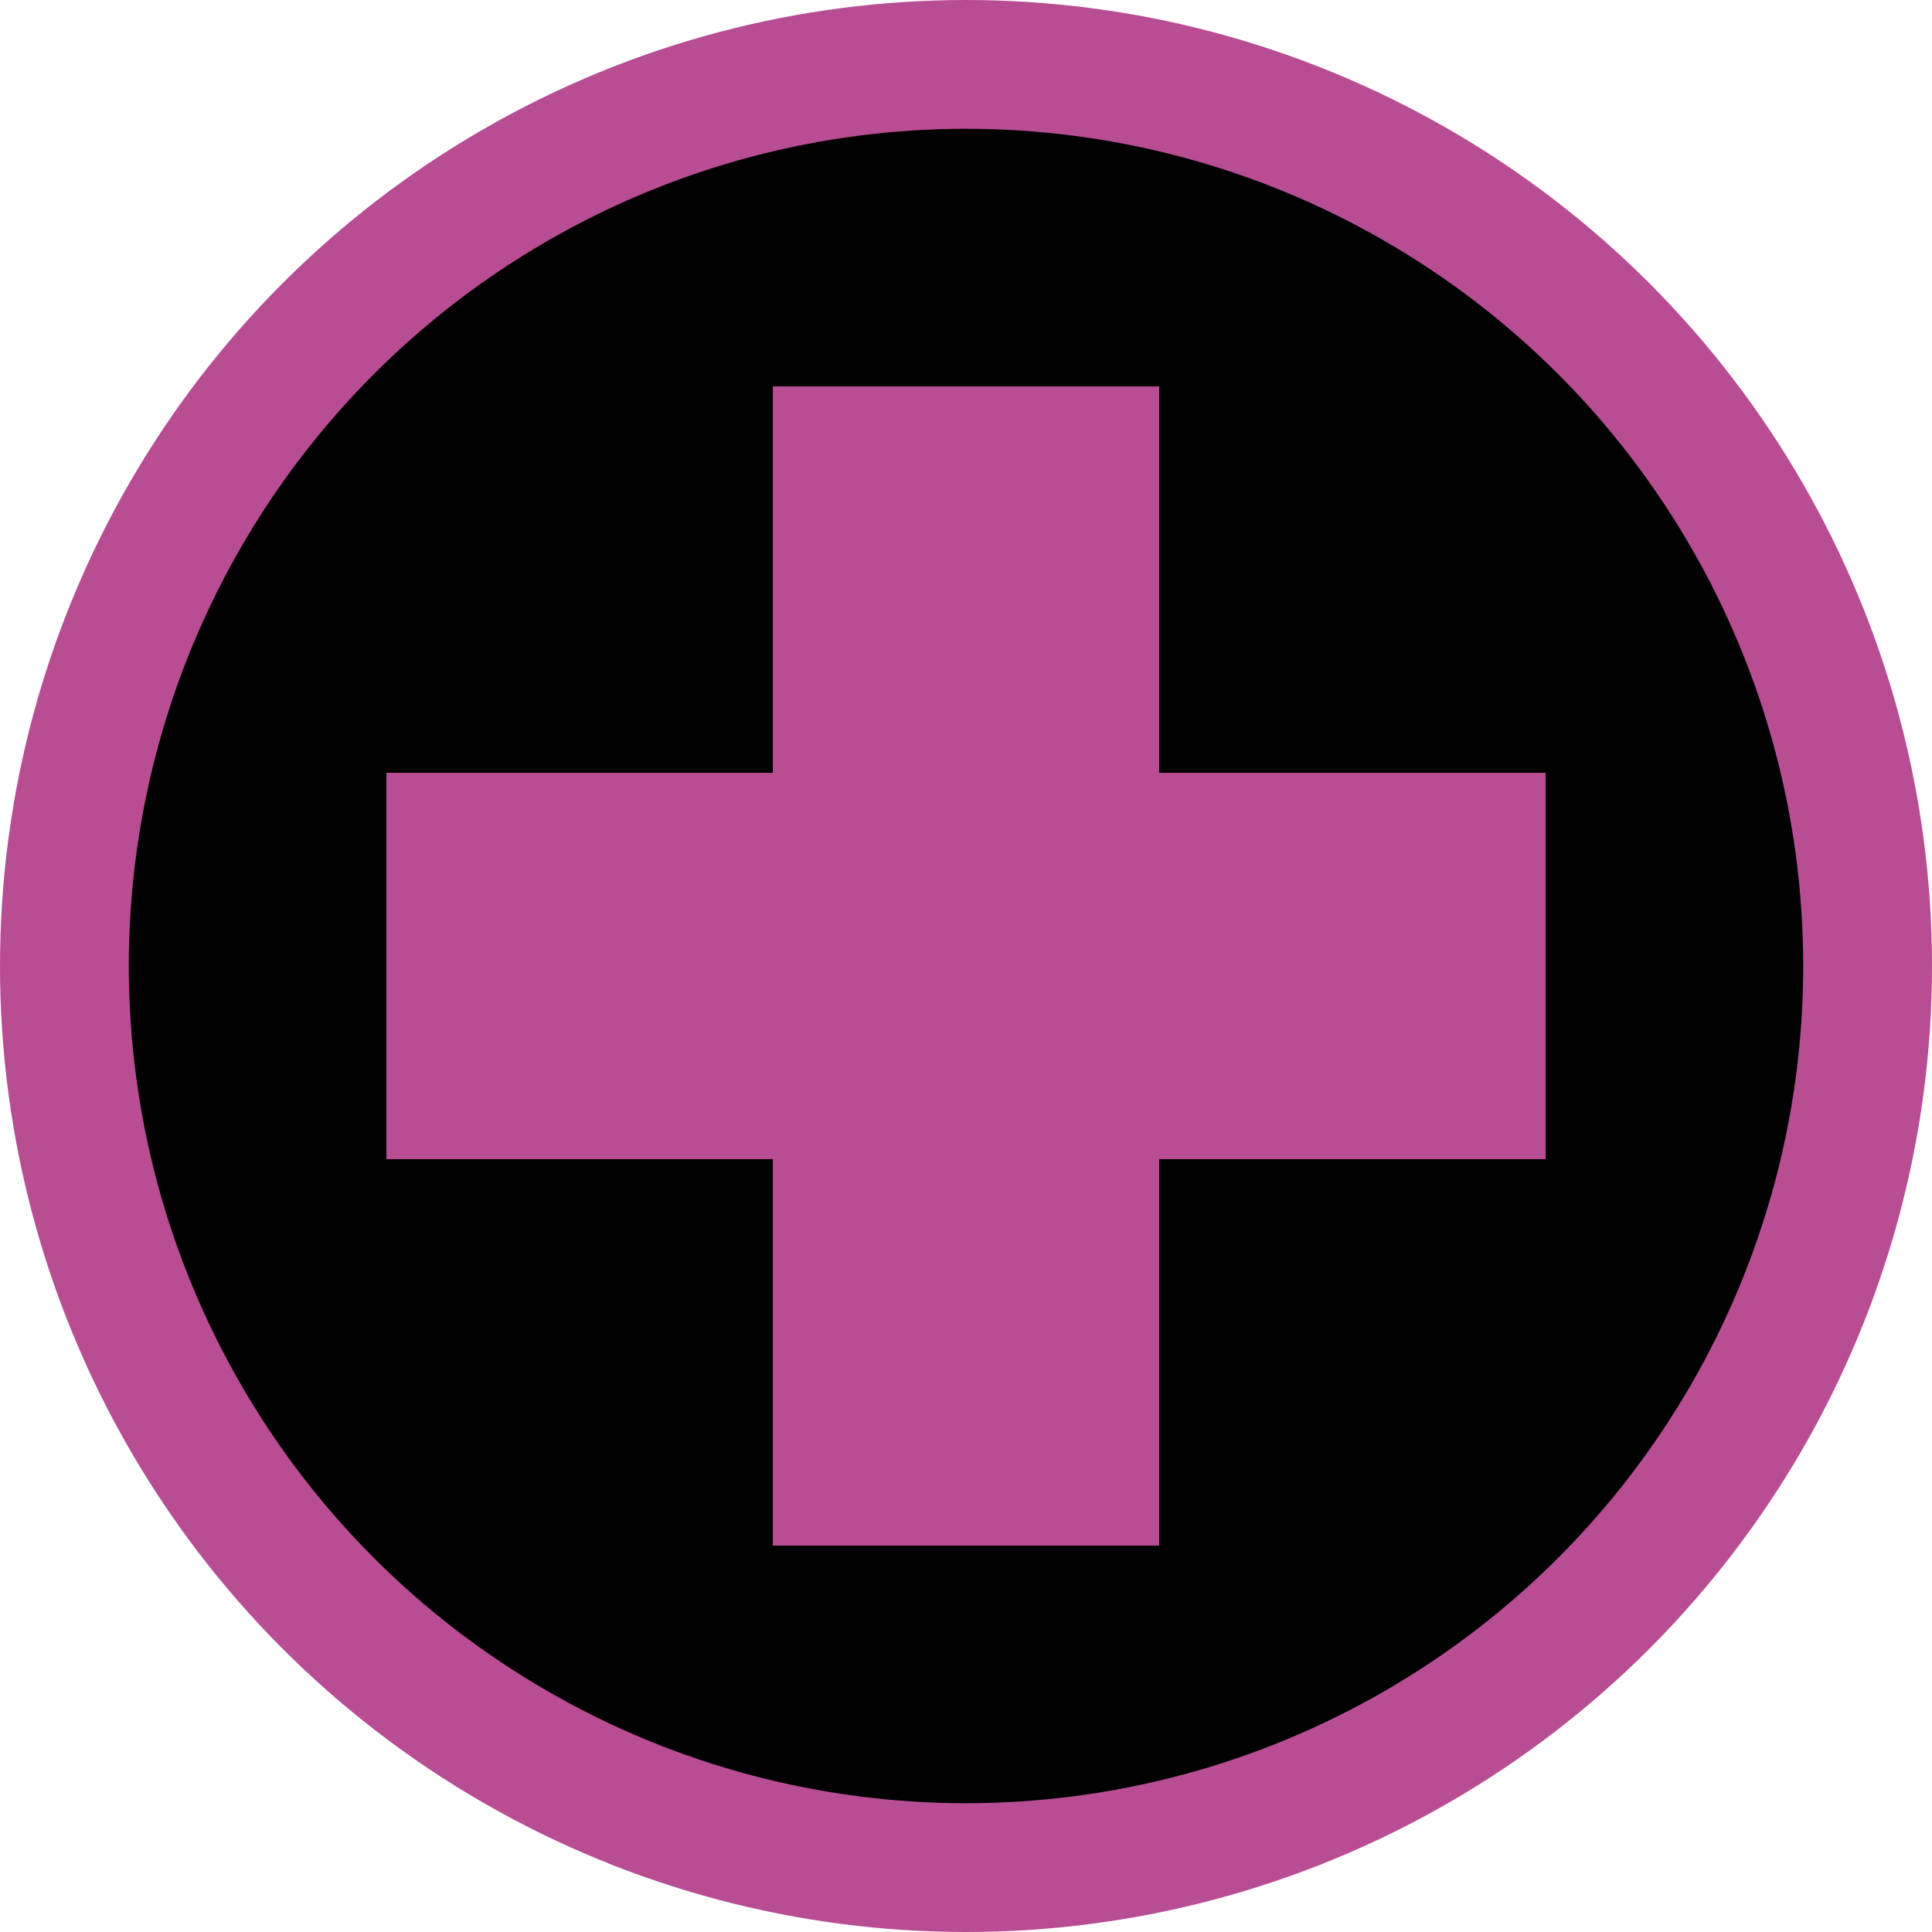 <?xml version="1.0" encoding="UTF-8"?>
<svg width="15px" height="15px" viewBox="0 0 15 15" version="1.1" xmlns="http://www.w3.org/2000/svg" xmlns:xlink="http://www.w3.org/1999/xlink">
    <circle fill="#000000" stroke="#B84D94" stroke-width="1" cx="7.5" cy="7.5" r="7"></circle>
    <rect fill="#B84D94" x="6" y="3" width="3" height="9"></rect>
    <rect fill="#B84D94" x="3" y="6" width="9" height="3"></rect>
</svg>
